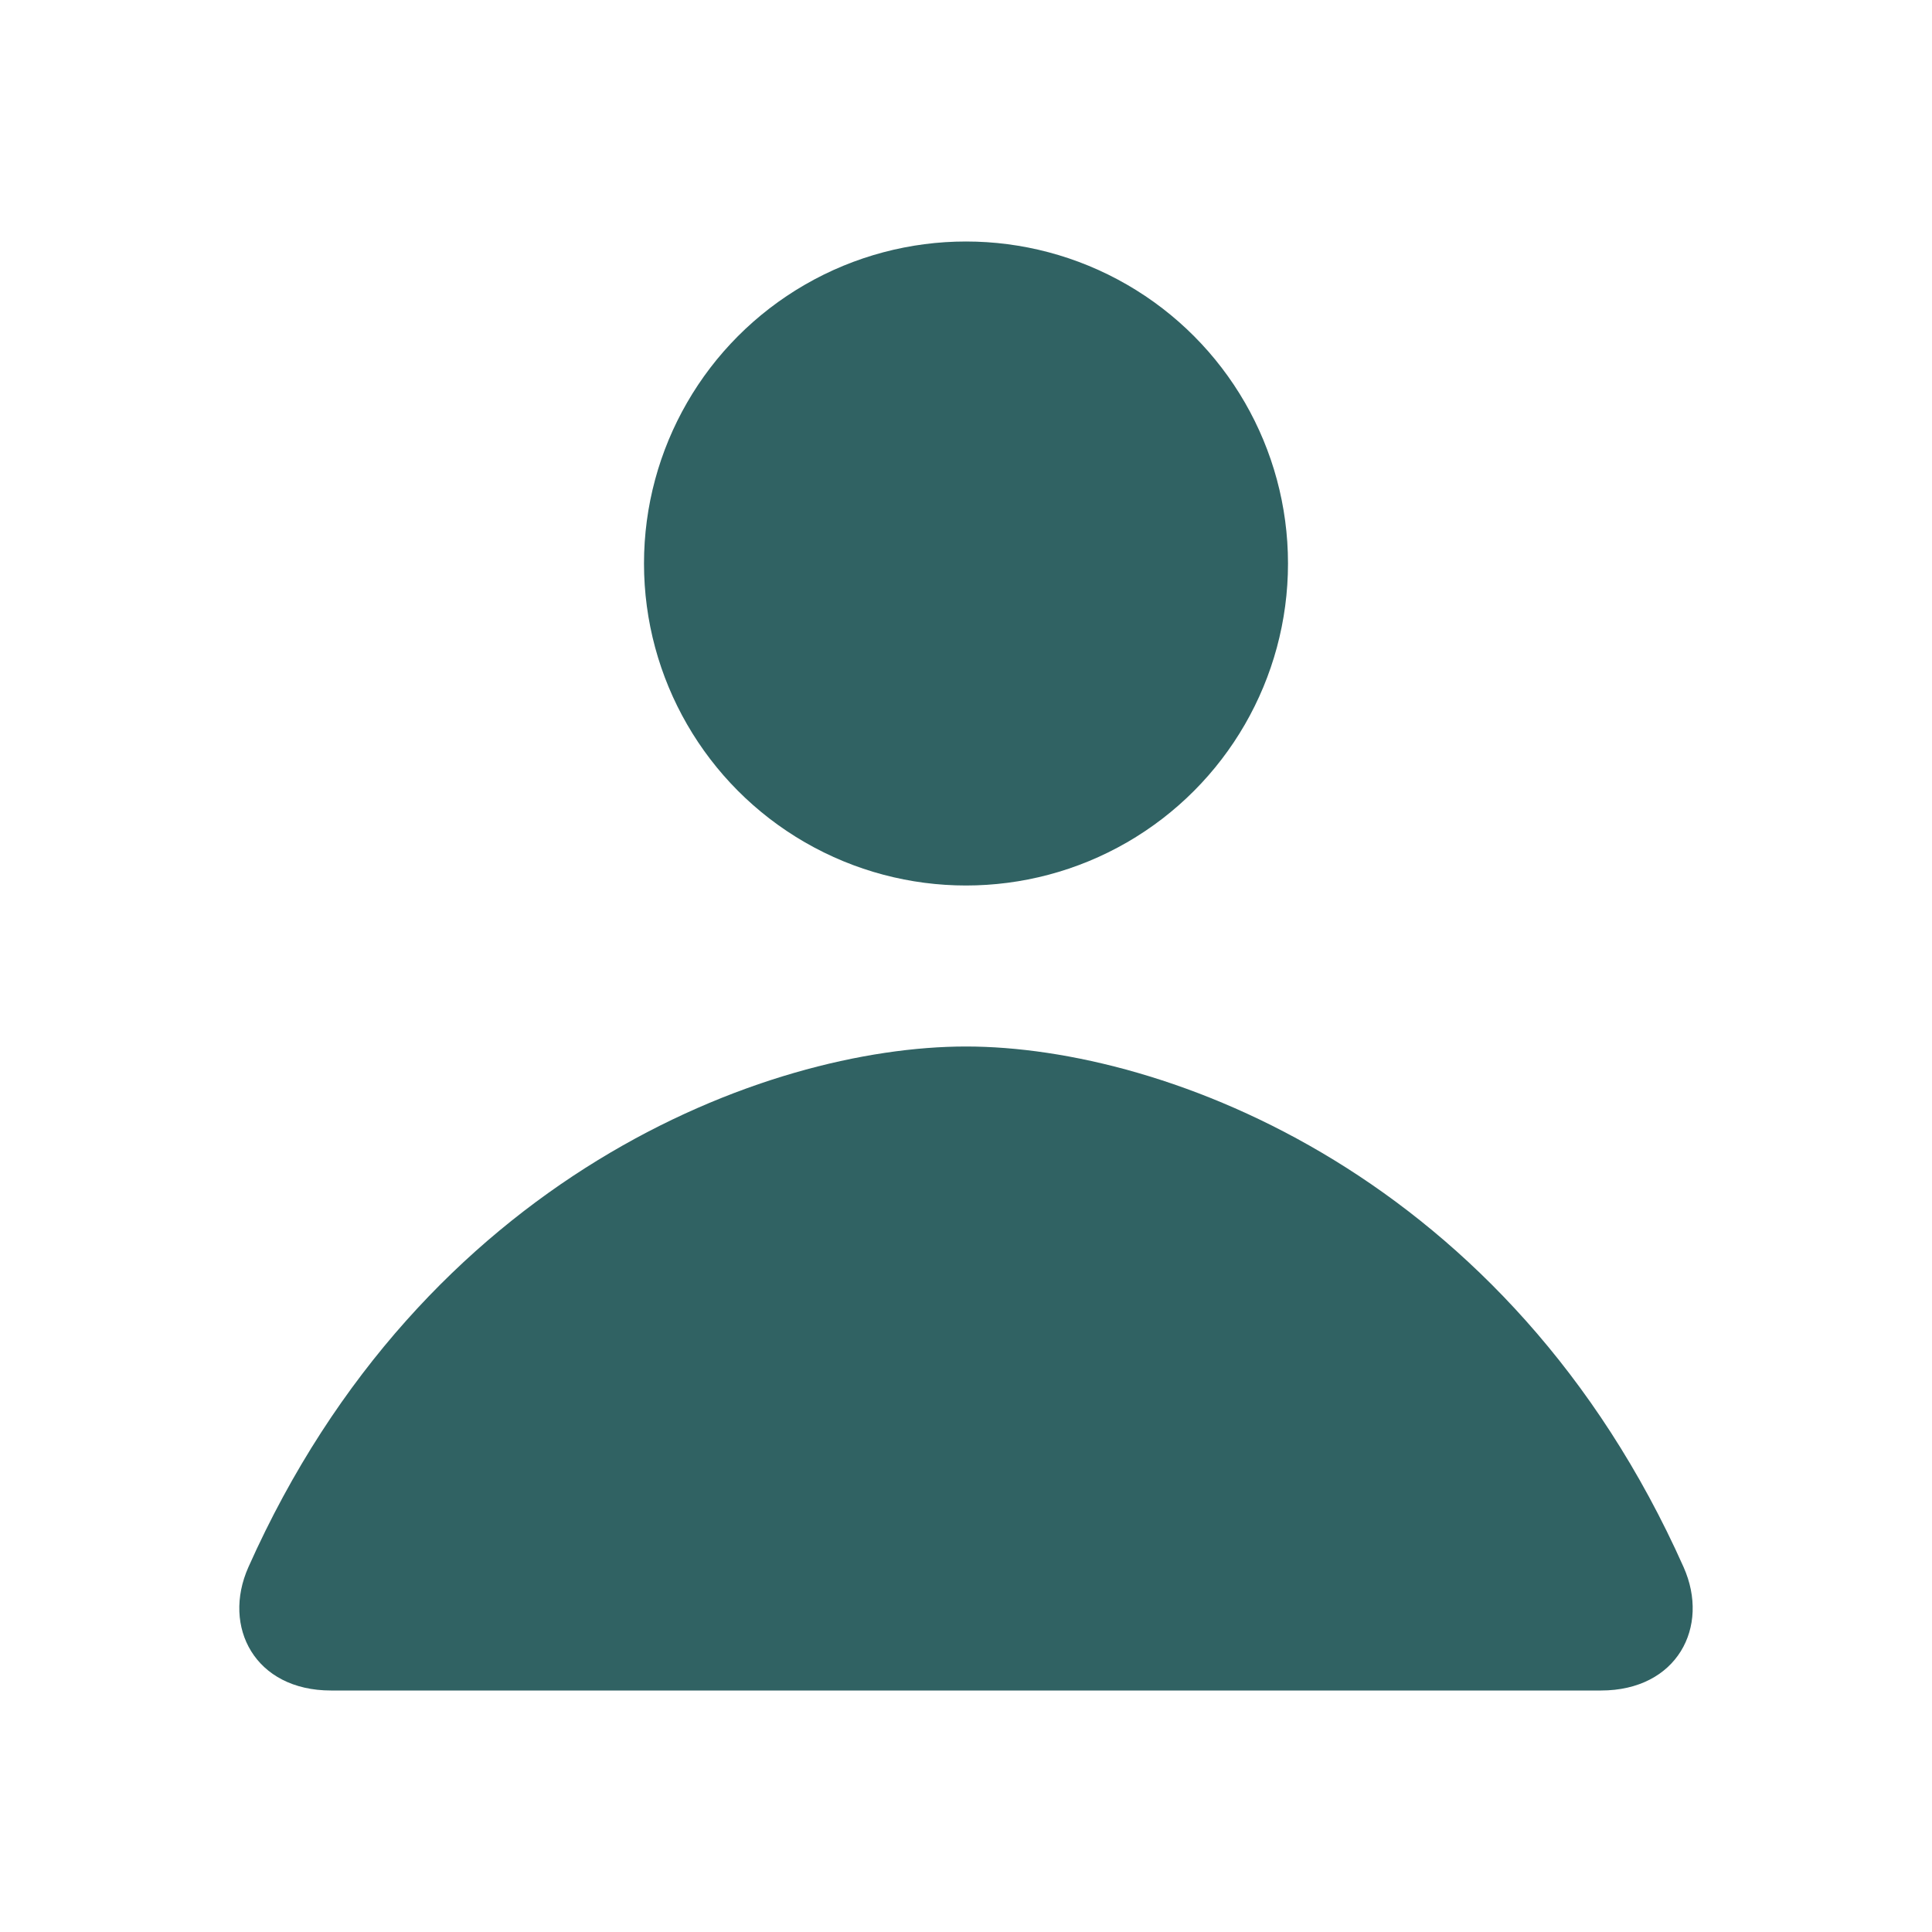 <svg xmlns="http://www.w3.org/2000/svg"  viewBox="0 0 24 24" width="56px" height="56px" baseProfile="basic"><path fill="#306263" d="M20.914,19.467C18.748,14.611,14.48,13,12,13s-6.748,1.611-8.914,6.467	C2.754,20.211,3.168,21,4.111,21h15.777C20.832,21,21.246,20.211,20.914,19.467z"/><circle cx="12" cy="7" r="4" fill="#306263"/></svg>